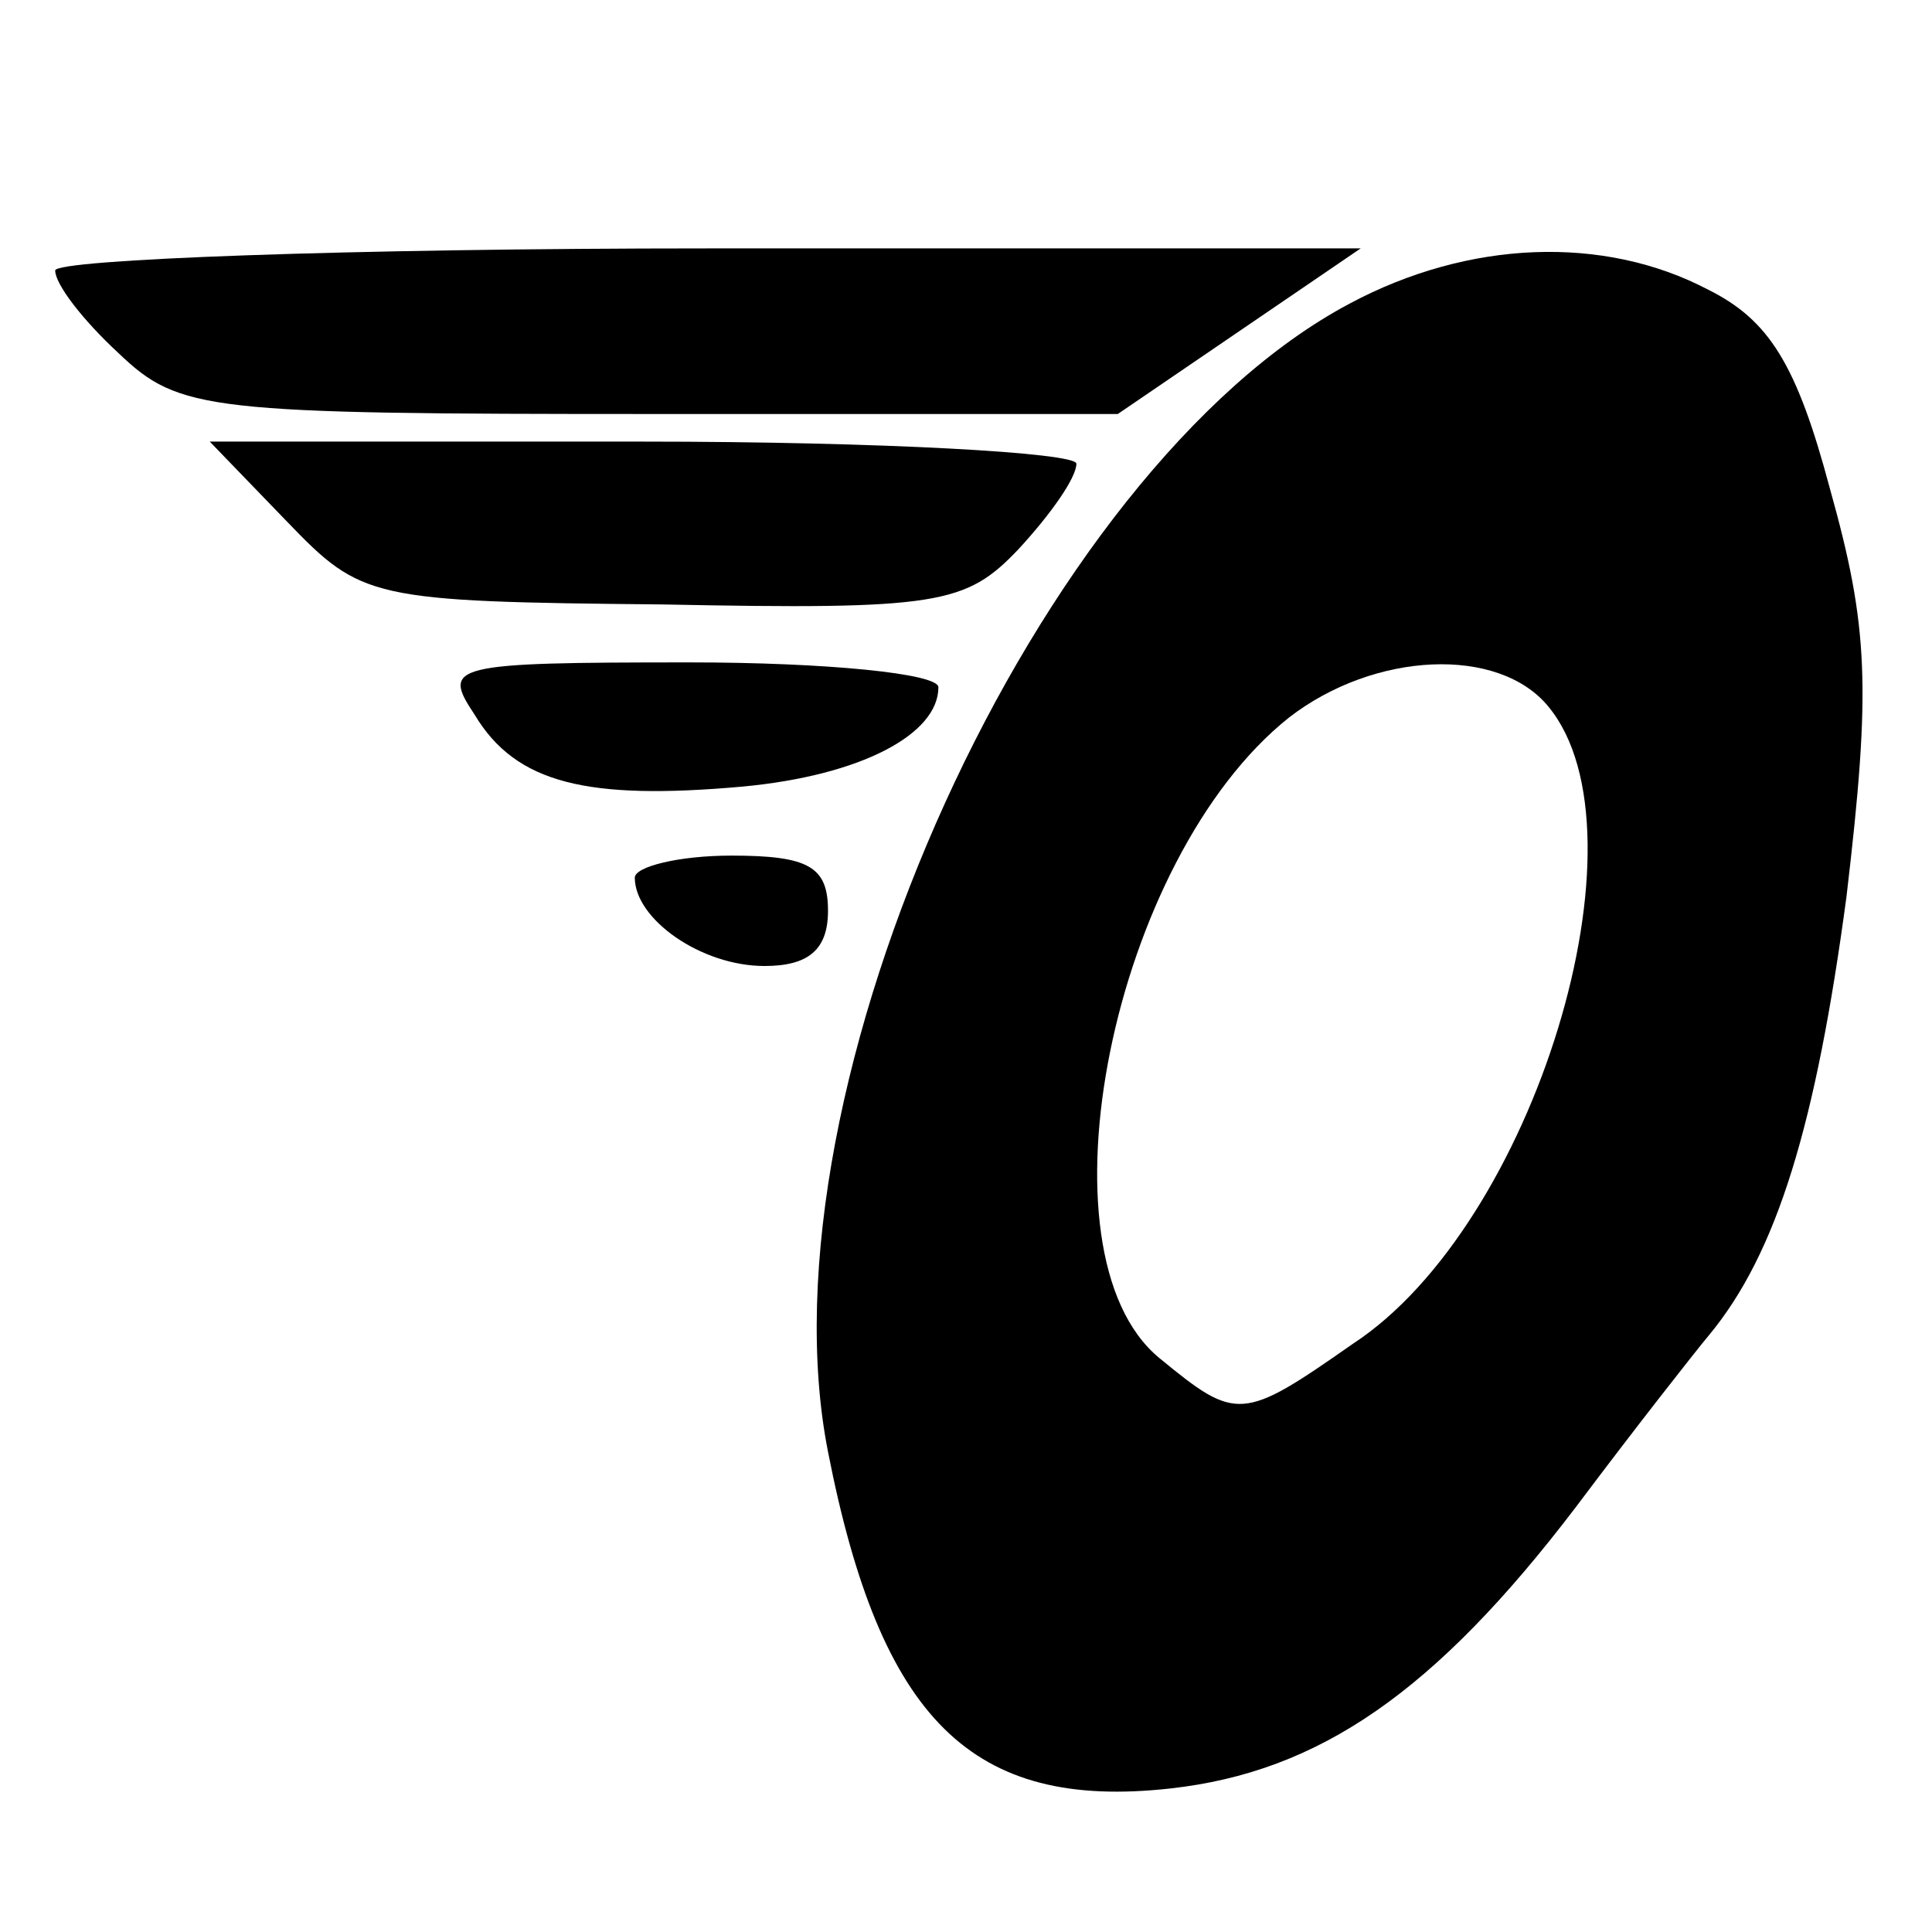 <?xml version="1.0" standalone="no"?>
<!DOCTYPE svg PUBLIC "-//W3C//DTD SVG 20010904//EN"
 "http://www.w3.org/TR/2001/REC-SVG-20010904/DTD/svg10.dtd">
<svg version="1.0" xmlns="http://www.w3.org/2000/svg"
 width="70pt" height="70pt" viewBox="0 0 70 70"
 preserveAspectRatio="xMidYMid meet">
<g transform="translate(0,70) scale(0.1,-0.1)"
fill="#000000" stroke="none">
<path d="M20 602 c0 -5 10 -18 23 -30 22 -21 32 -22 193 -22 l169 0 44 30 44
30 -236 0 c-131 0 -237 -4 -237 -8z"/>
<path d="M489 590 c-113 -60 -215 -284 -189 -416 19 -97 52 -130 124 -122 54
6 96 35 147 102 21 28 43 56 48 62 25 30 39 77 50 159 9 76 8 98 -6 148 -12
45 -22 61 -44 72 -38 20 -87 18 -130 -5z m72 -146 c38 -46 -5 -188 -71 -231
-40 -28 -42 -28 -70 -5 -46 38 -17 181 47 232 31 24 76 26 94 4z"/>
<path d="M104 511 c27 -28 30 -29 136 -30 100 -2 110 0 129 20 12 13 21 26 21
31 0 4 -71 8 -157 8 l-157 0 28 -29z"/>
<path d="M172 441 c15 -25 41 -31 97 -26 43 4 71 19 71 36 0 5 -41 9 -90 9
-87 0 -90 -1 -78 -19z"/>
<path d="M230 382 c0 -15 24 -32 47 -32 16 0 23 6 23 20 0 16 -7 20 -35 20
-19 0 -35 -4 -35 -8z"/>
</g>
</svg>
